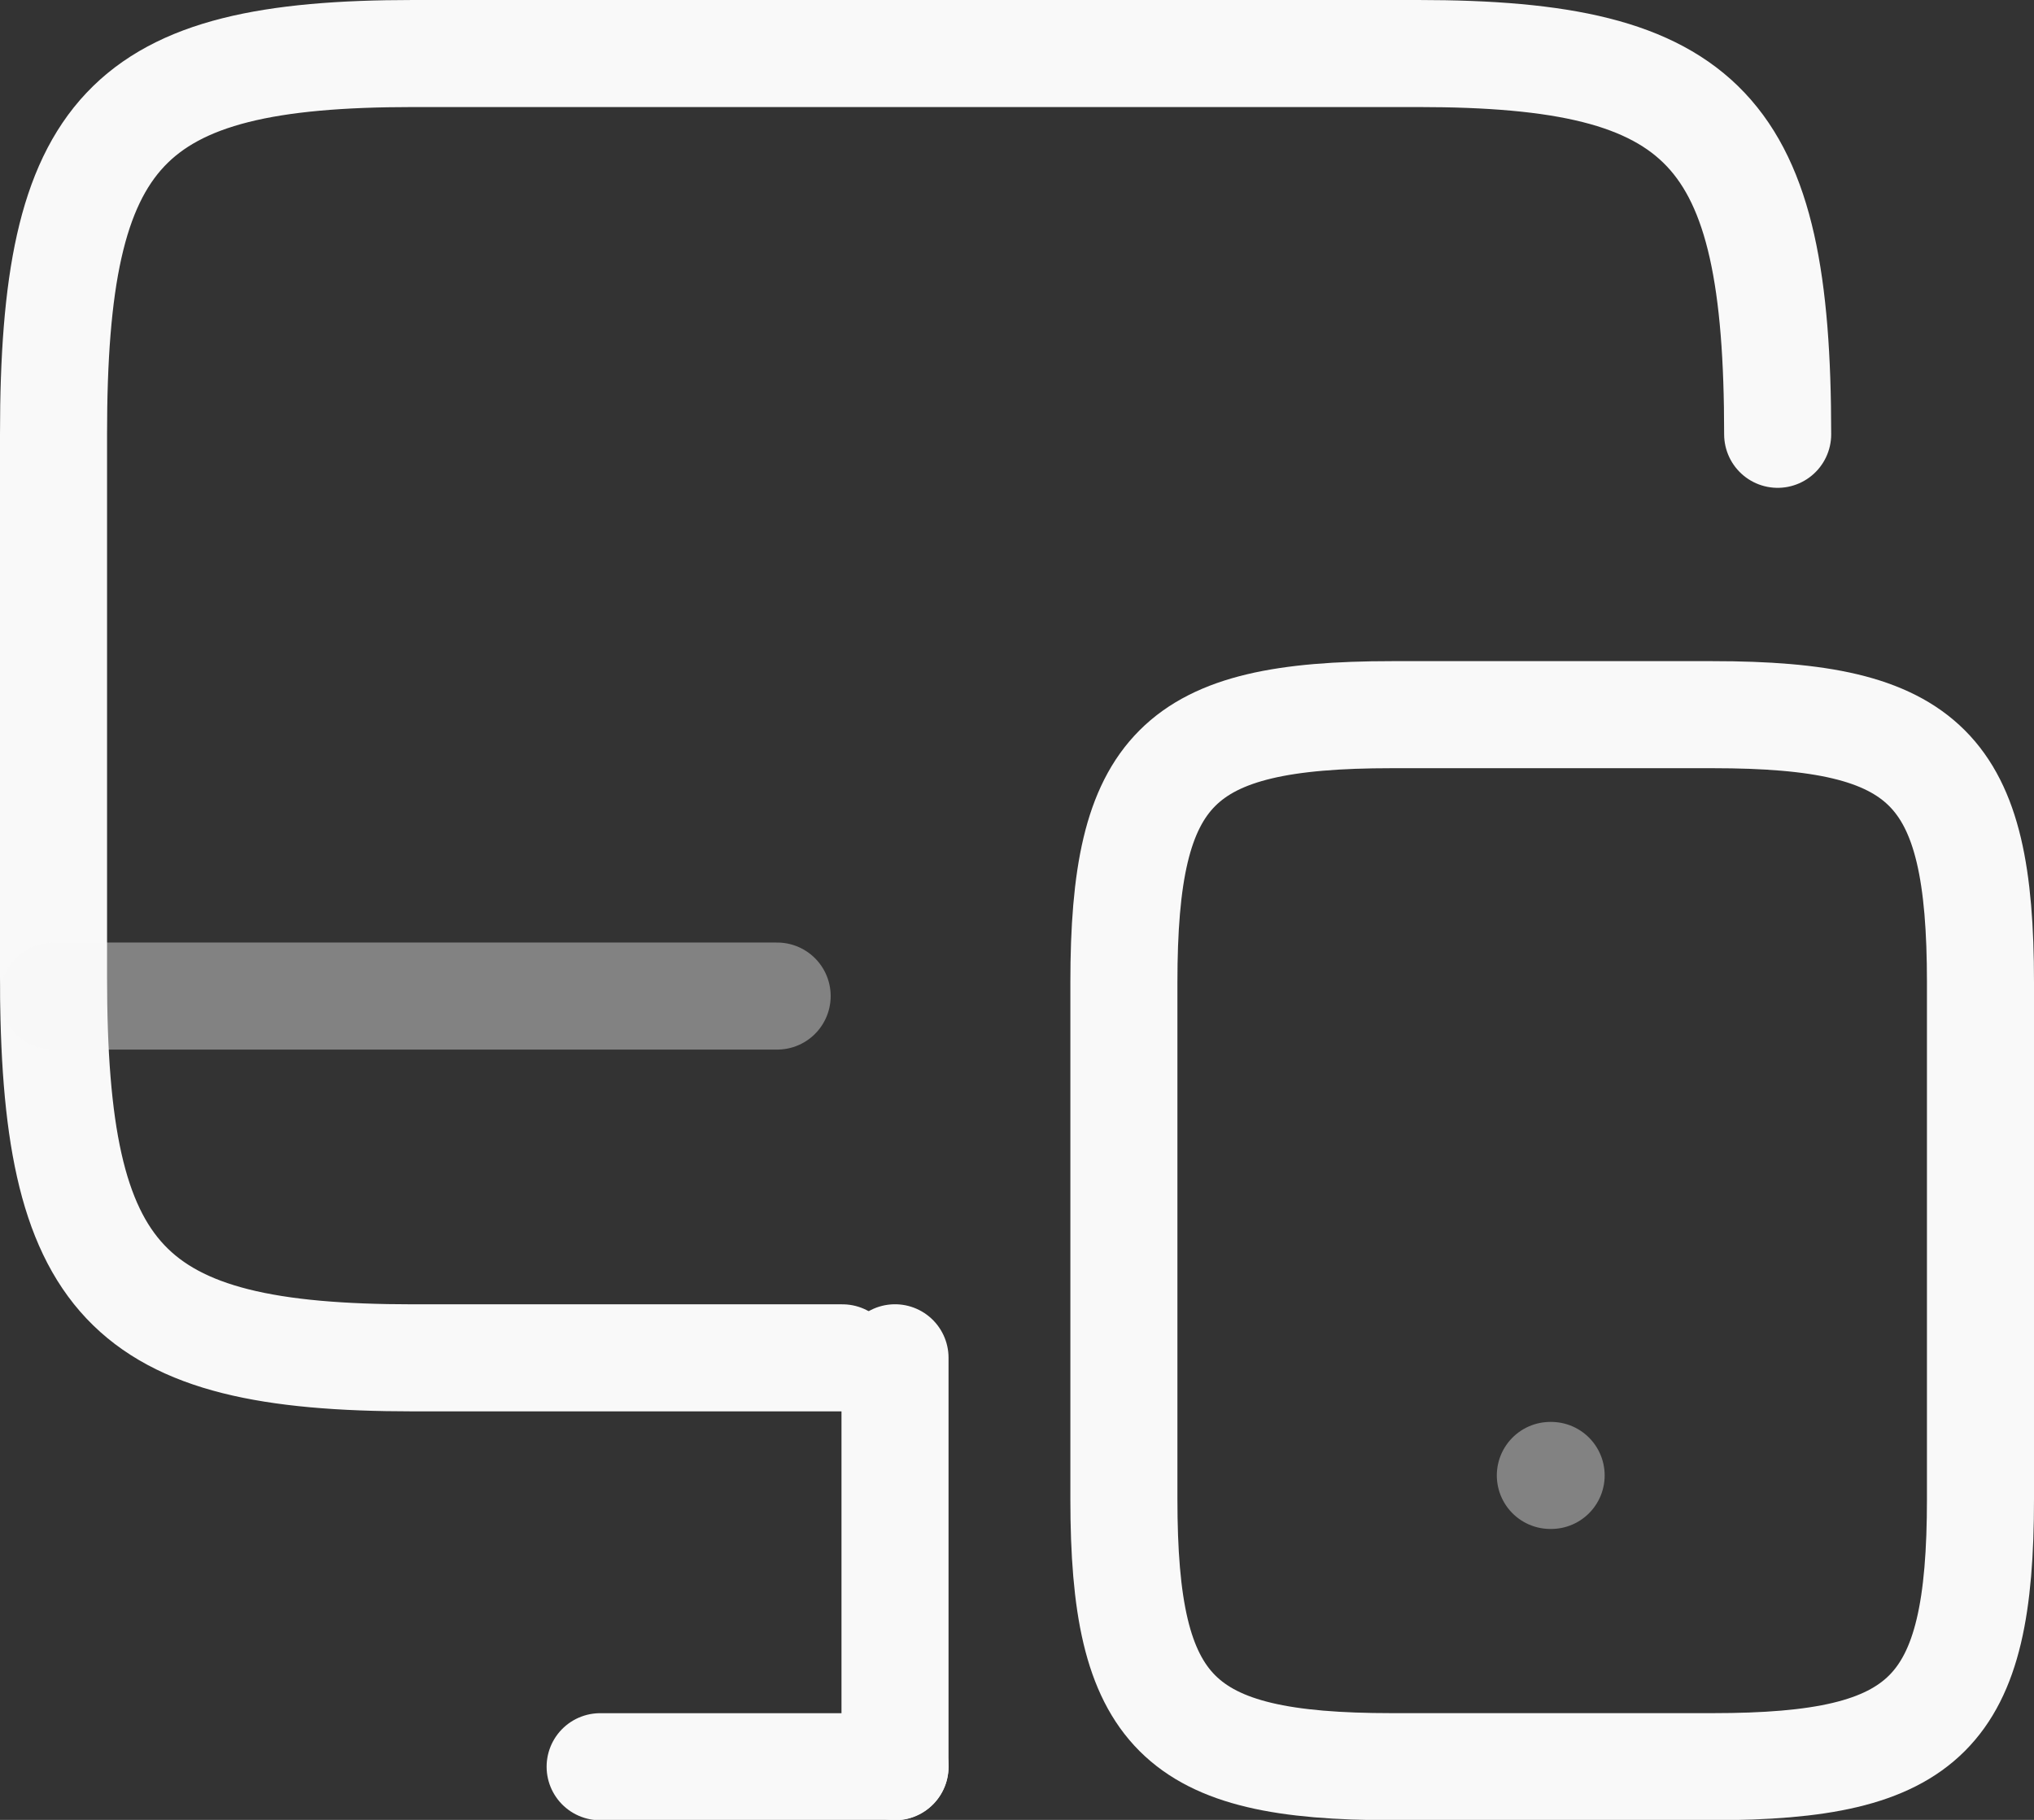 <svg width="38" height="34" viewBox="0 0 38 34" fill="none" xmlns="http://www.w3.org/2000/svg">
<rect x="0" y="0" width="38" height="34" fill="#333333" stroke="none"/>
<path d="M15.738 25.368H7.718C2.34 25.368 1 23.949 1 18.254V8.114C1 2.42 2.34 1 7.718 1H26.493C31.87 1 33.211 2.42 33.211 8.114" stroke="#F9F9F9" stroke-width="2" stroke-linecap="round" stroke-linejoin="round"/>
<path d="M16.721 33.005V25.367" stroke="#F9F9F9" stroke-width="2" stroke-linecap="round" stroke-linejoin="round"/>
<path opacity="0.4" d="M1 18.609H14.519" stroke="#F9F9F9" stroke-width="2" stroke-linecap="round" stroke-linejoin="round"/>
<path d="M11.212 33.007H16.721" stroke="#F9F9F9" stroke-width="2" stroke-linecap="round" stroke-linejoin="round"/>
<path d="M37 18.355V28.004C37 32.009 36.003 33.006 31.998 33.006H25.999C21.994 33.006 20.997 32.009 20.997 28.004V18.355C20.997 14.35 21.994 13.352 25.999 13.352H31.998C36.003 13.352 37 14.35 37 18.355Z" stroke="#F9F9F9" stroke-width="2" stroke-linecap="round" stroke-linejoin="round"/>
<path opacity="0.4" d="M28.964 27.565H28.979" stroke="#F9F9F9" stroke-width="2" stroke-linecap="round" stroke-linejoin="round"/>
</svg>
